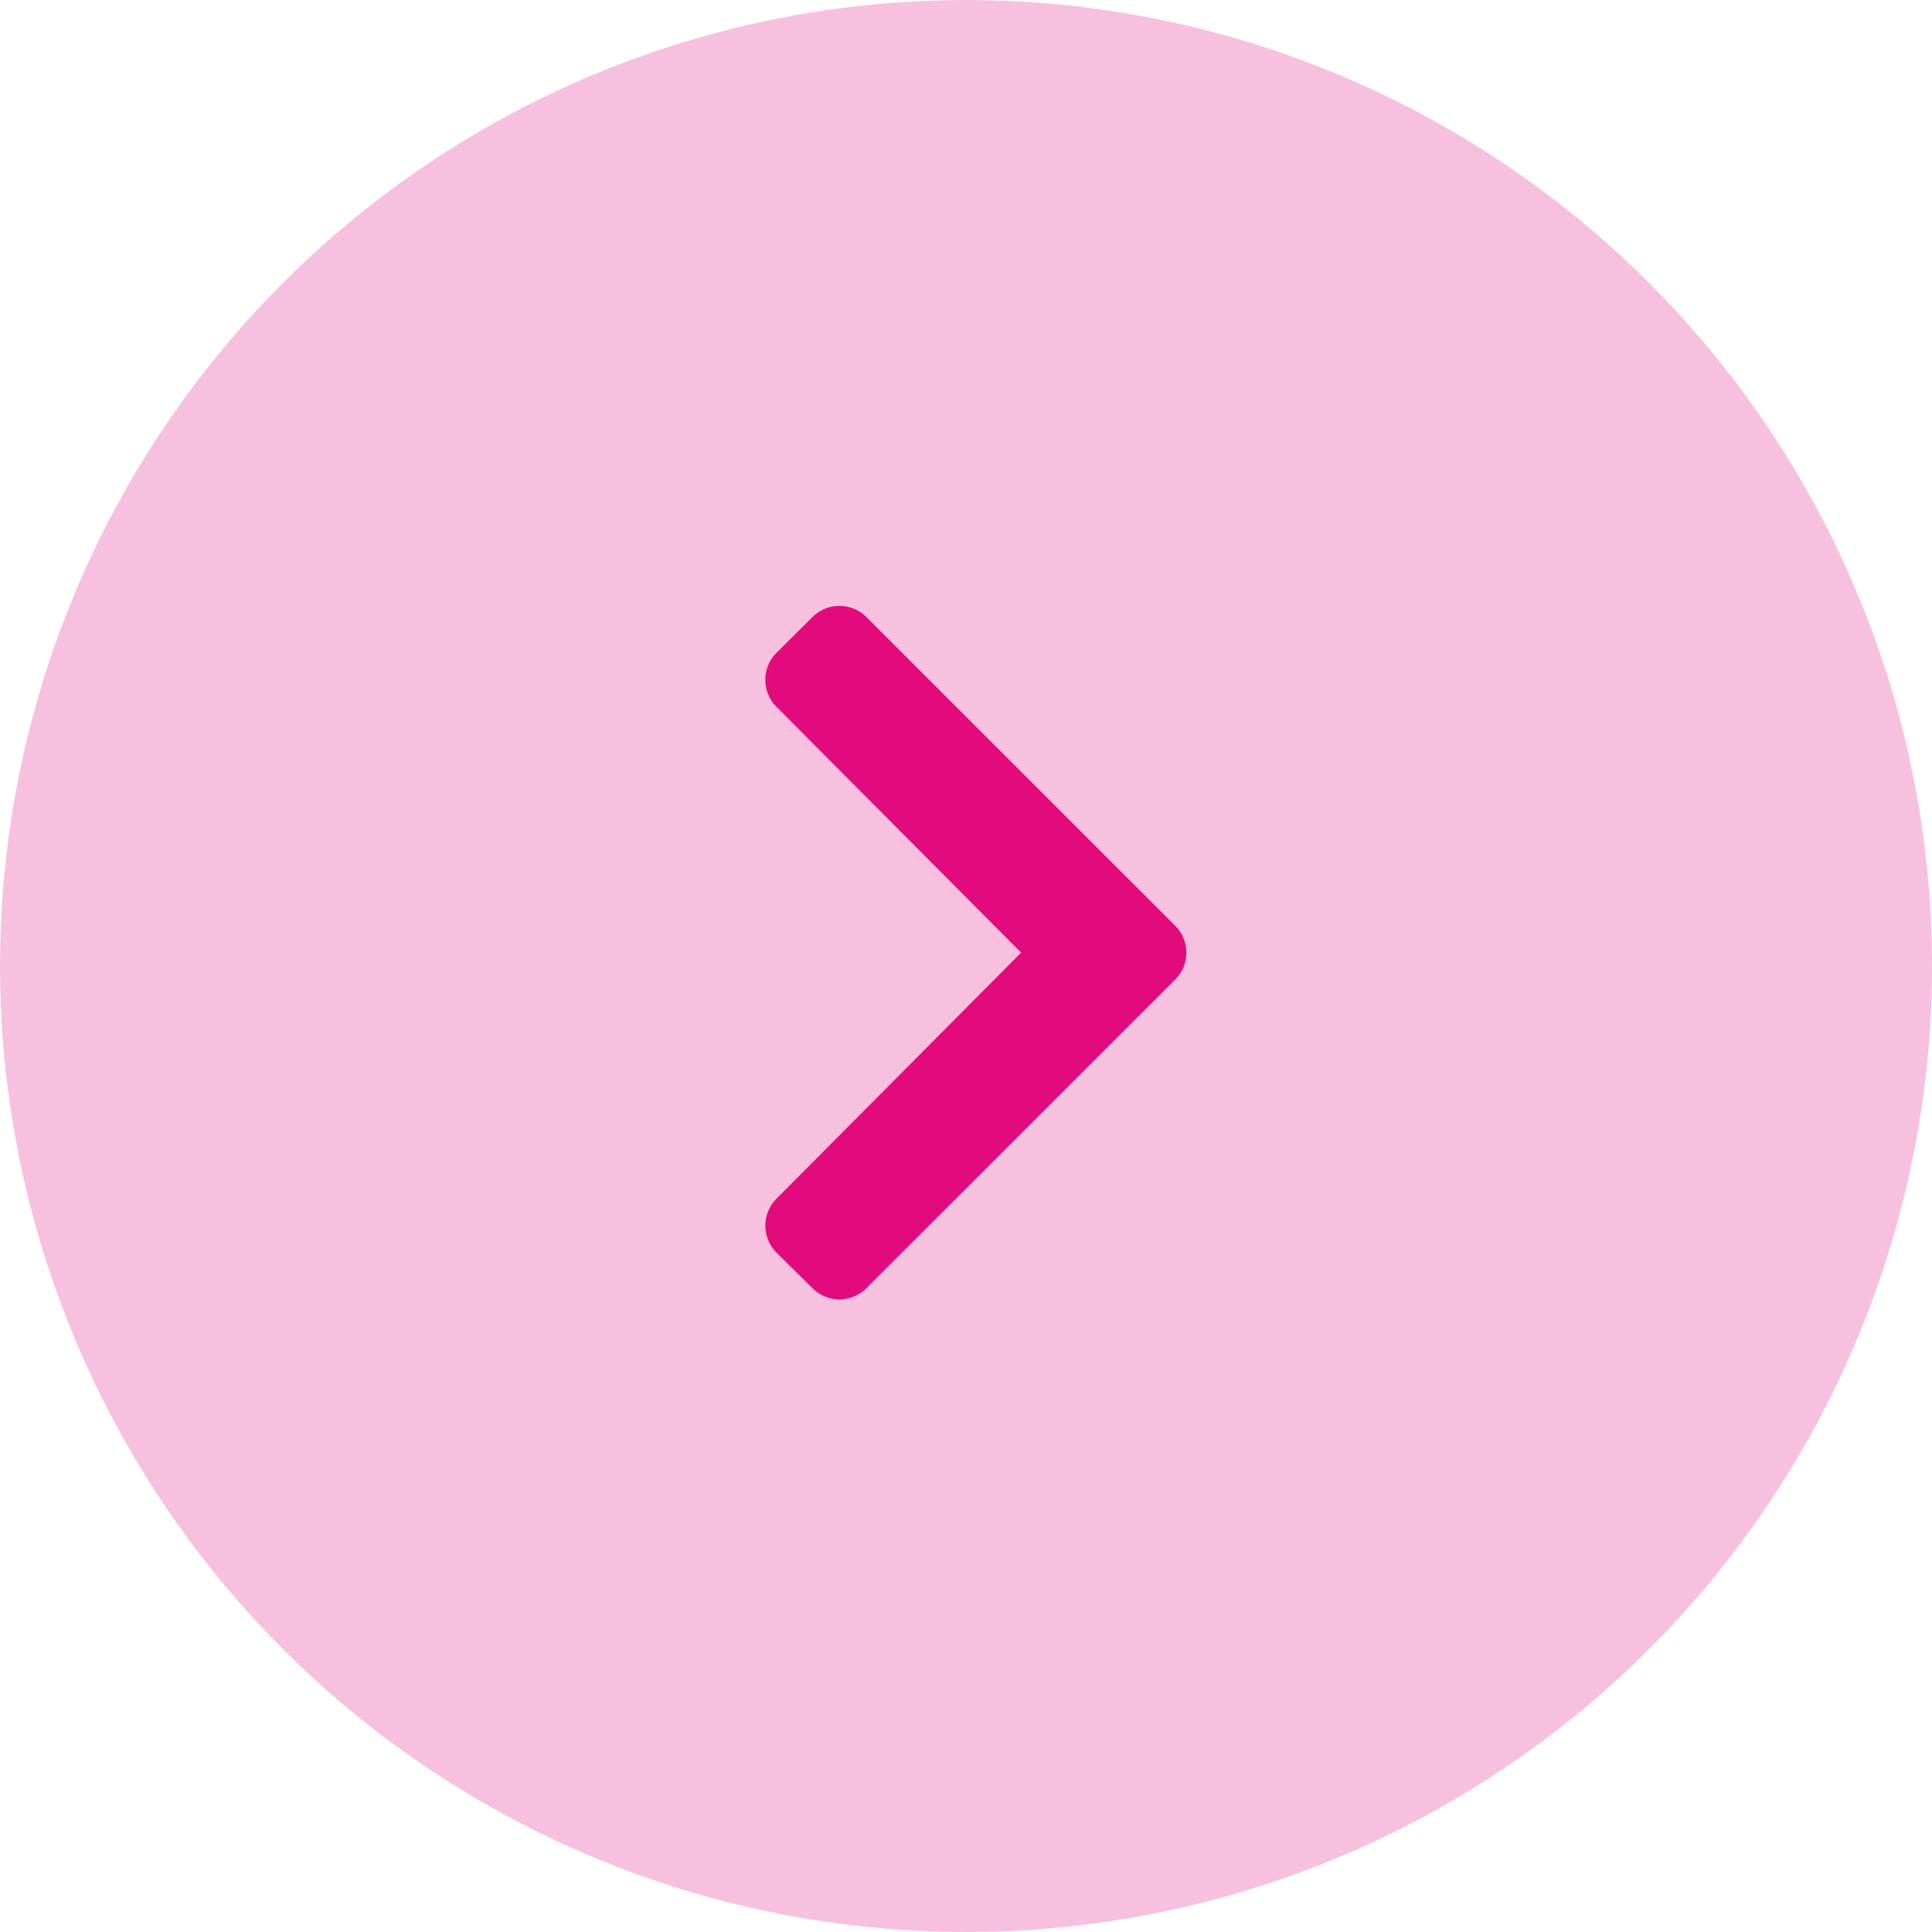 <svg xmlns="http://www.w3.org/2000/svg" width="38" height="38" viewBox="0 0 38 38"><circle cx="19" cy="19" r="19" fill="#e30a7e" opacity="0.254"/><path d="M8.921,8.53,2.848,14.6a.75.75,0,0,1-1.061,0L1.079,13.9a.75.75,0,0,1,0-1.059L5.891,8,1.078,3.164a.75.75,0,0,1,0-1.059L1.787,1.4a.75.75,0,0,1,1.061,0L8.921,7.47A.75.75,0,0,1,8.921,8.53Z" transform="translate(14.193 10.737)" fill="#e30a7e"/></svg>